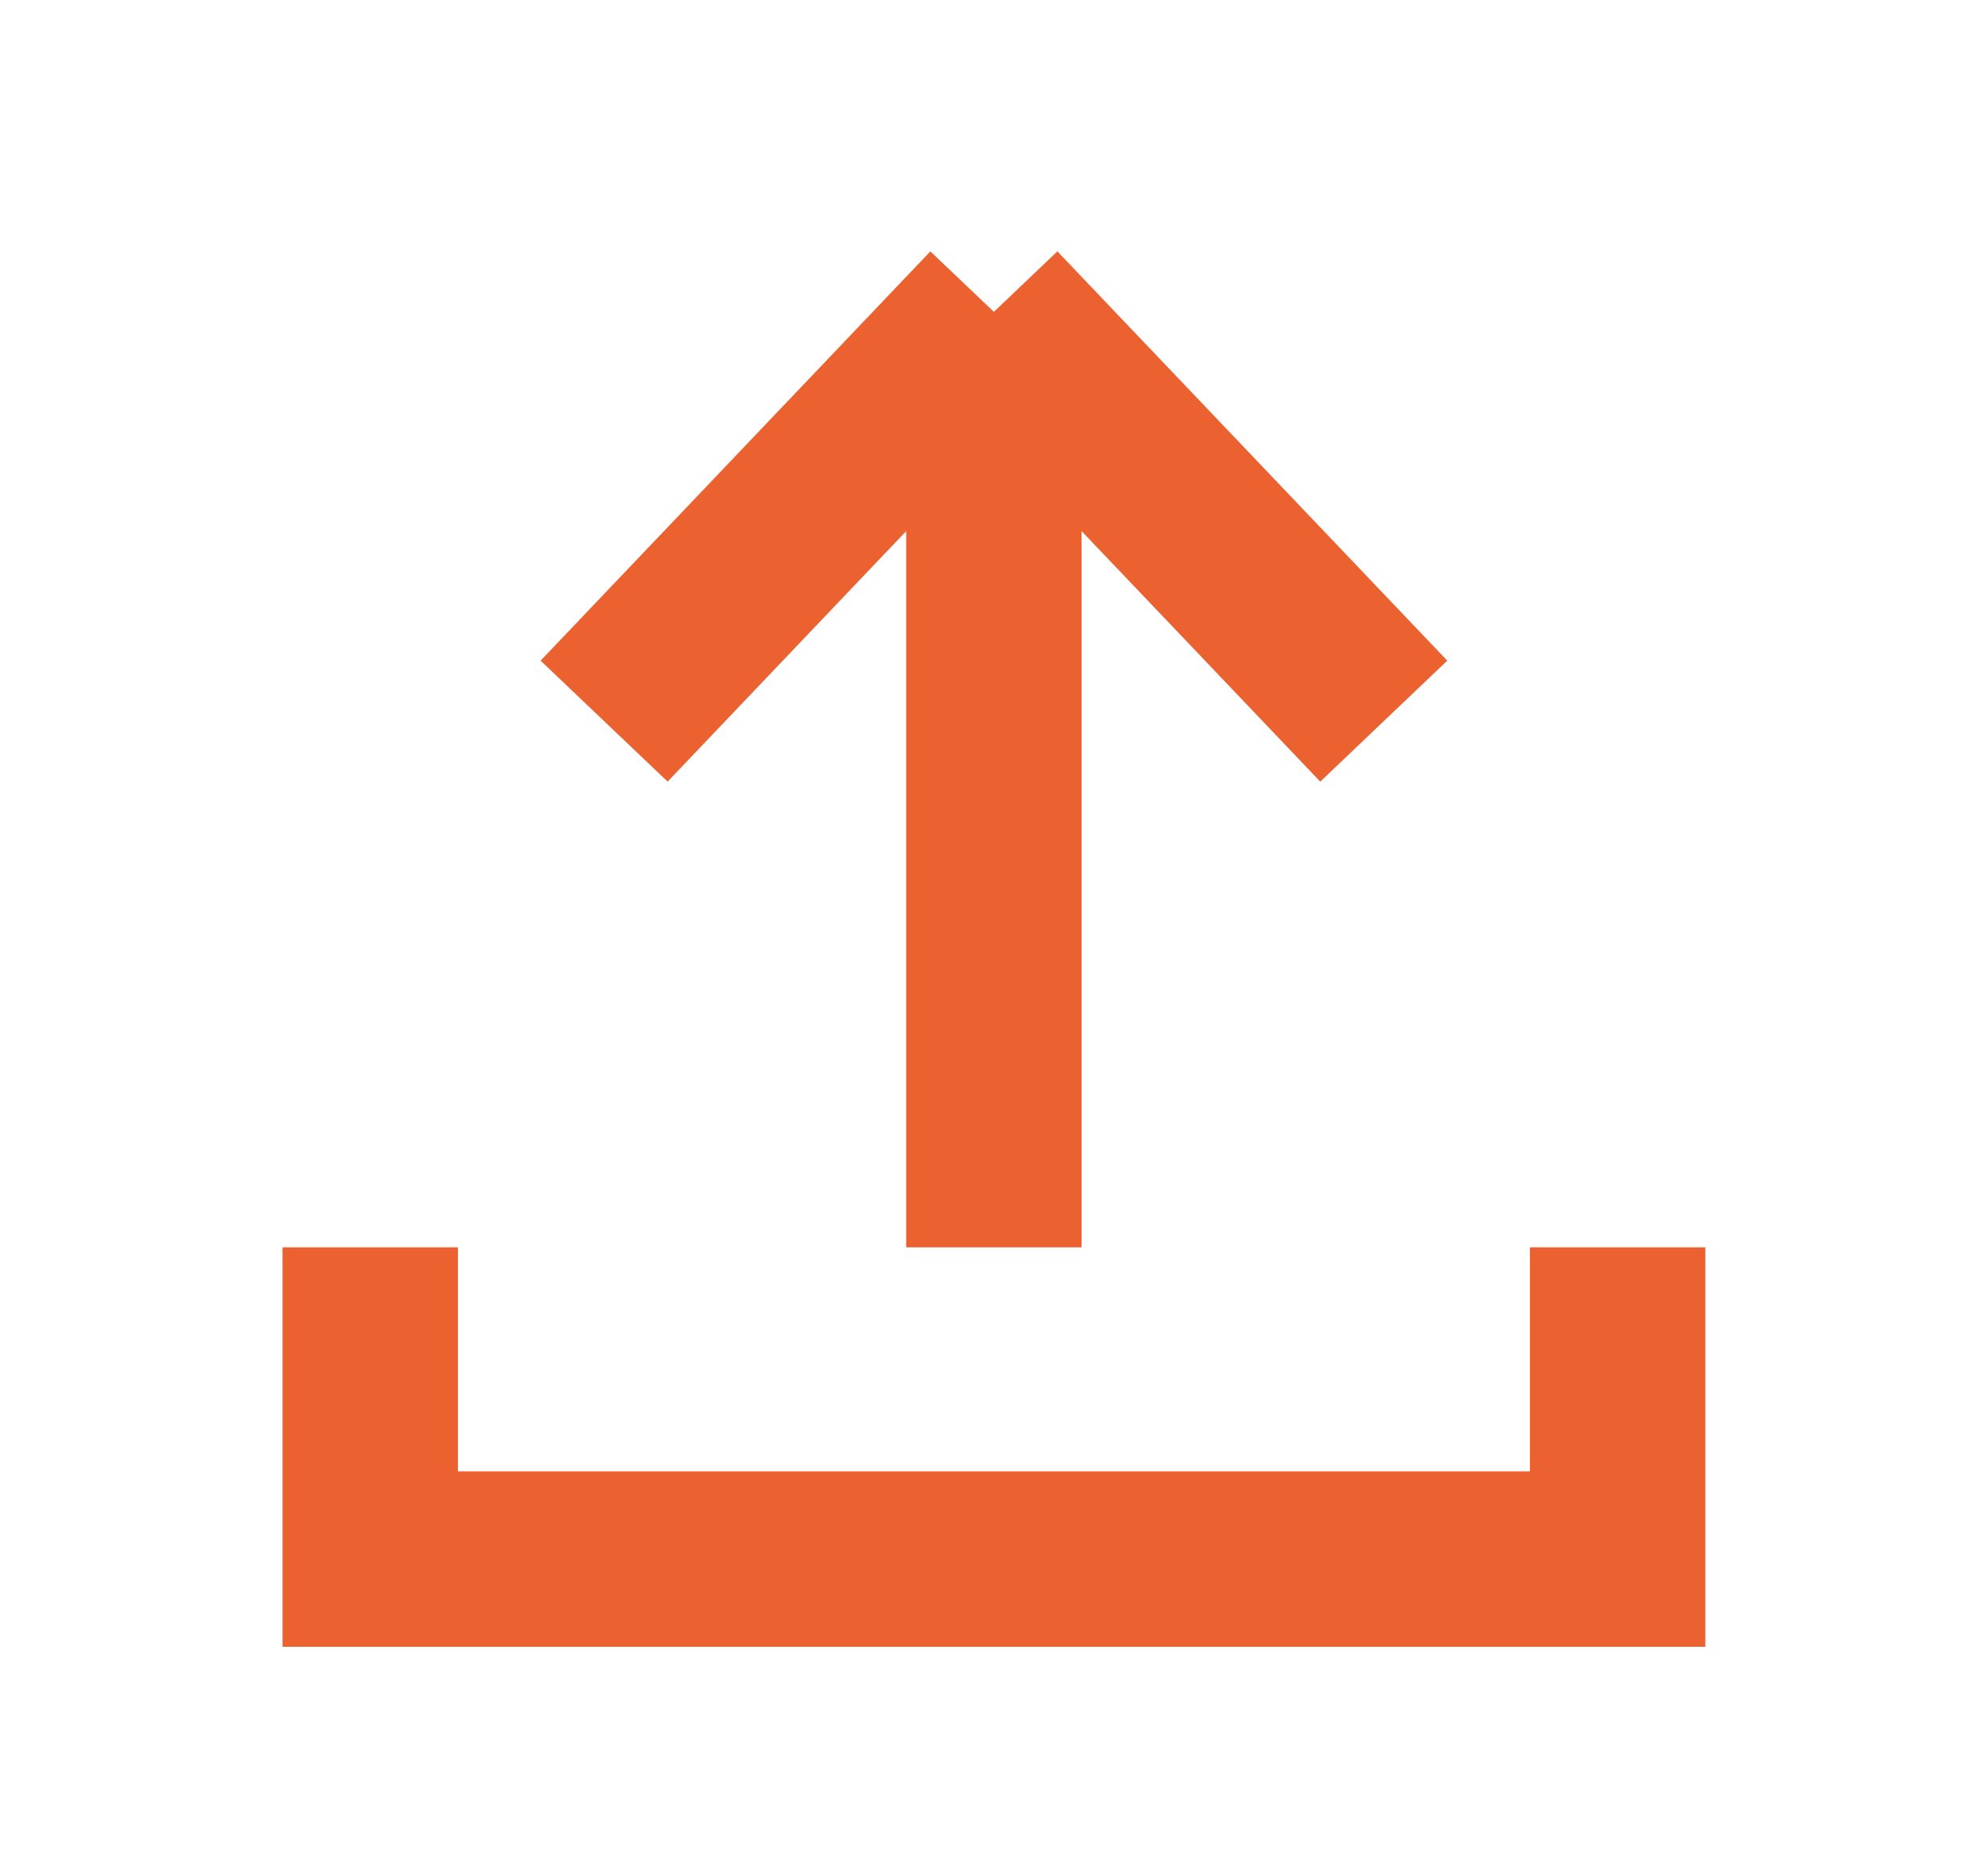 <svg width="17" height="16" viewBox="0 0 17 16" fill="none" xmlns="http://www.w3.org/2000/svg">
<path d="M8.499 10.667L8.499 2.667M8.499 2.667L5.166 6.167M8.499 2.667L11.833 6.167" stroke="#EB612F" stroke-width="1.5" stroke-miterlimit="16"/>
<path d="M3.166 10.667V13.333H13.833V10.667" stroke="#EB612F" stroke-width="1.5"/>
</svg>
